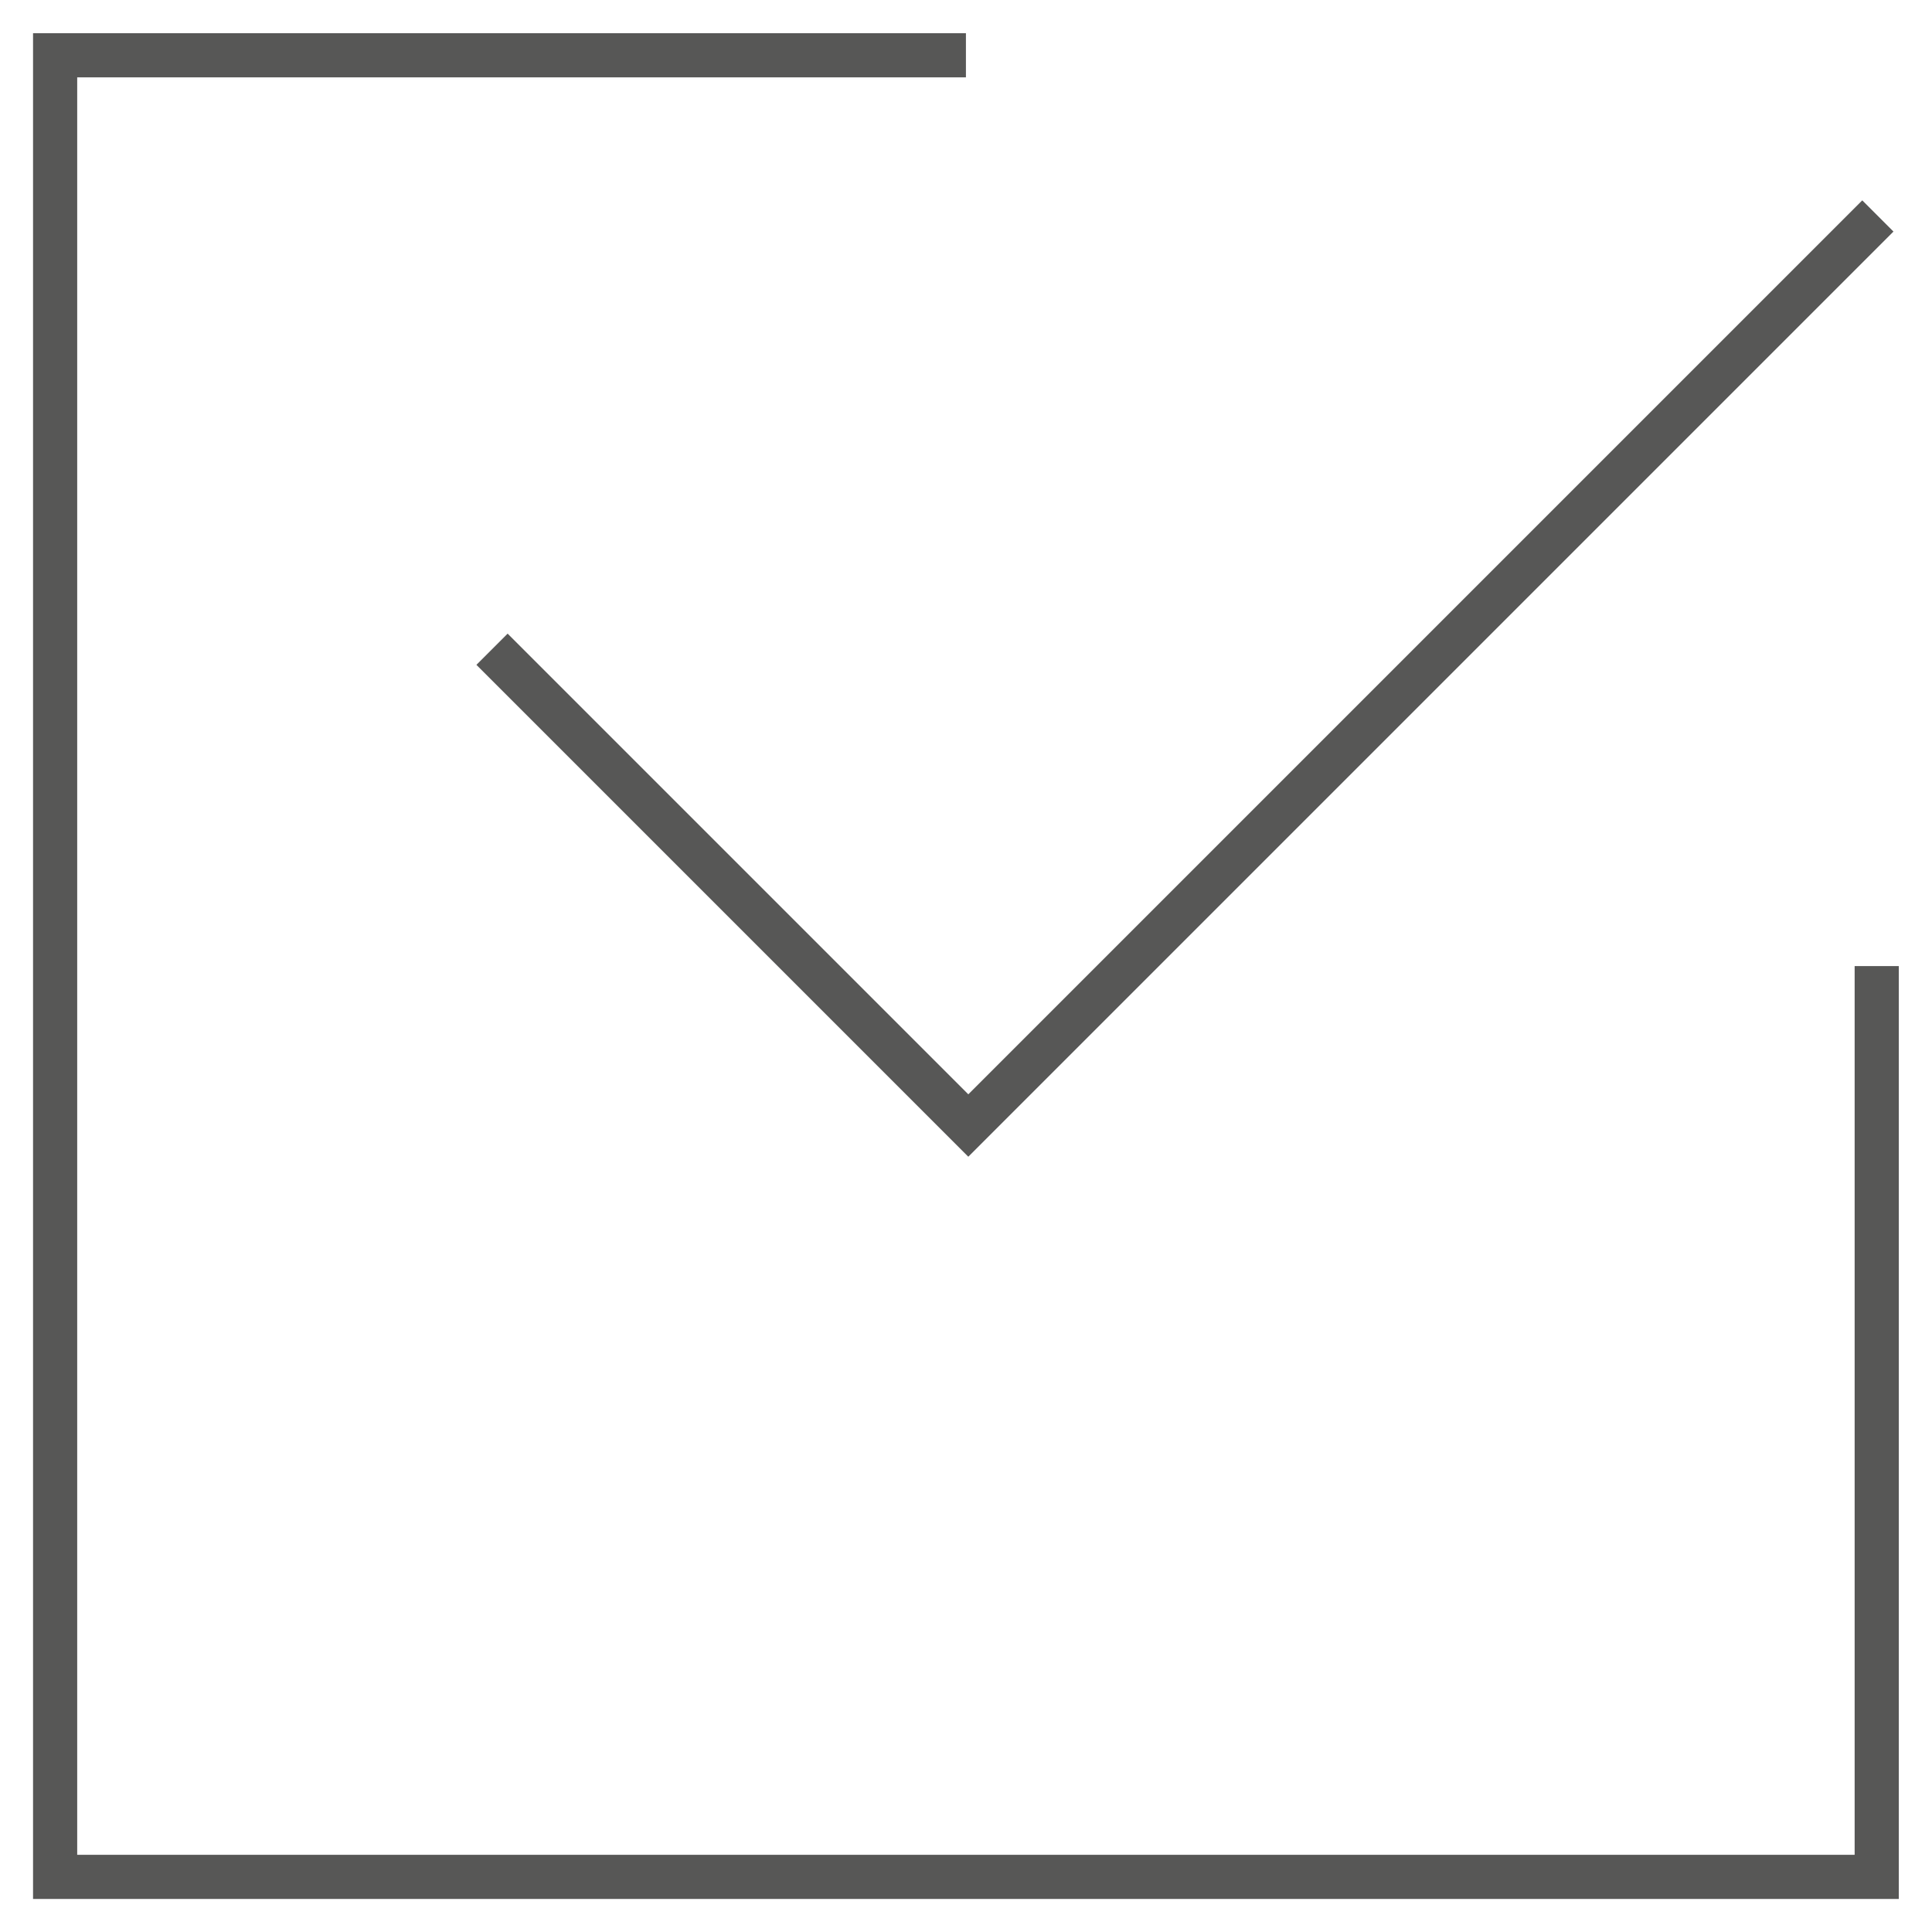 <svg width="250" height="250" fill="none" xmlns="http://www.w3.org/2000/svg"><g clip-path="url(#clip0_2097_3163)" stroke="#575756"><path d="M63.668 84.012l61.63 61.63L242.995 27.945" stroke-width="5.71"/><path d="M242.847 125.011v117.857H7.133V7.153H124.99" stroke-width="5.714"/></g><defs><clipPath id="clip0_2097_3163"><path fill="#fff" d="M0 0h250v250H0z"/></clipPath></defs></svg>